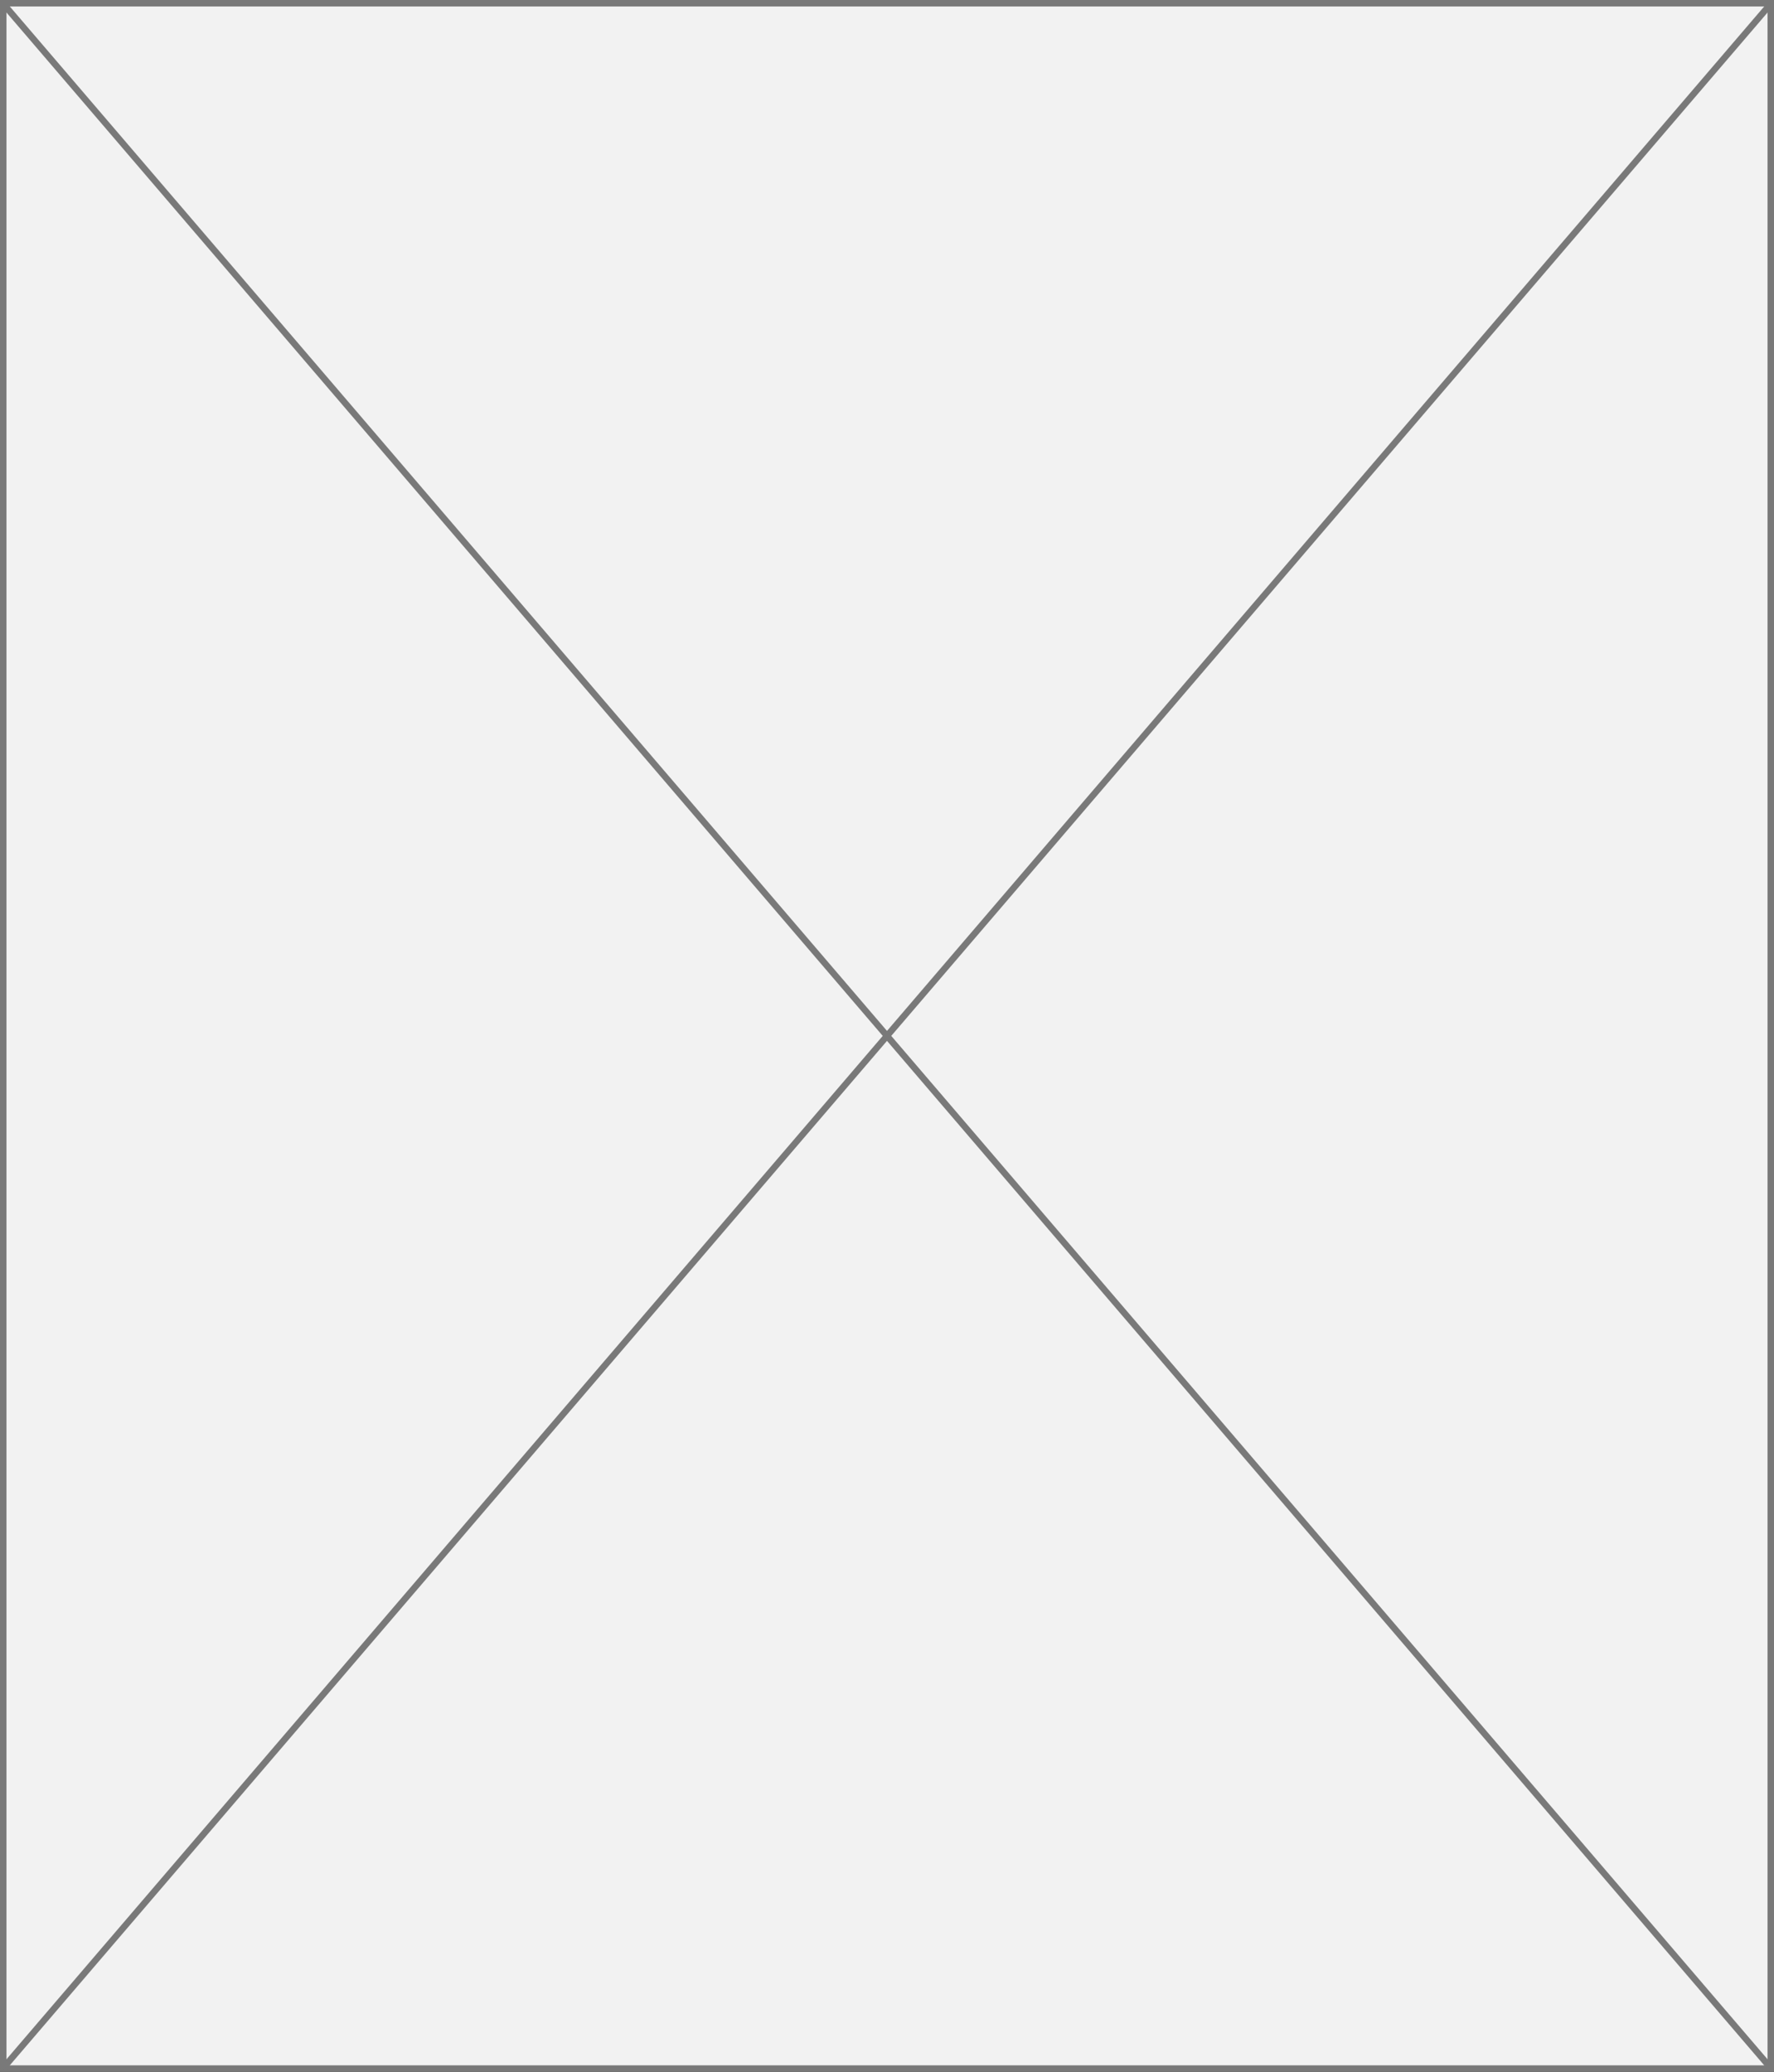 ﻿<?xml version="1.0" encoding="utf-8"?>
<svg version="1.1" xmlns:xlink="http://www.w3.org/1999/xlink" width="274px" height="320px" xmlns="http://www.w3.org/2000/svg">
  <rect width="100%" height="100%" fill="#333333" stroke="none"/>
  <g transform="matrix(1 0 0 1 -1026 -819 )">
    <path d="M 1026.5 819.5  L 1299.5 819.5  L 1299.5 1138.5  L 1026.5 1138.5  L 1026.5 819.5  Z " fill-rule="nonzero" fill="#f2f2f2" stroke="none" />
    <path d="M 1026.5 819.5  L 1299.5 819.5  L 1299.5 1138.5  L 1026.5 1138.5  L 1026.5 819.5  Z " stroke-width="1" stroke="#797979" fill="none" />
    <path d="M 1026.38 819.444  L 1299.62 1138.556  M 1299.62 819.444  L 1026.38 1138.556  " stroke-width="1" stroke="#797979" fill="none" />
  </g>
</svg>